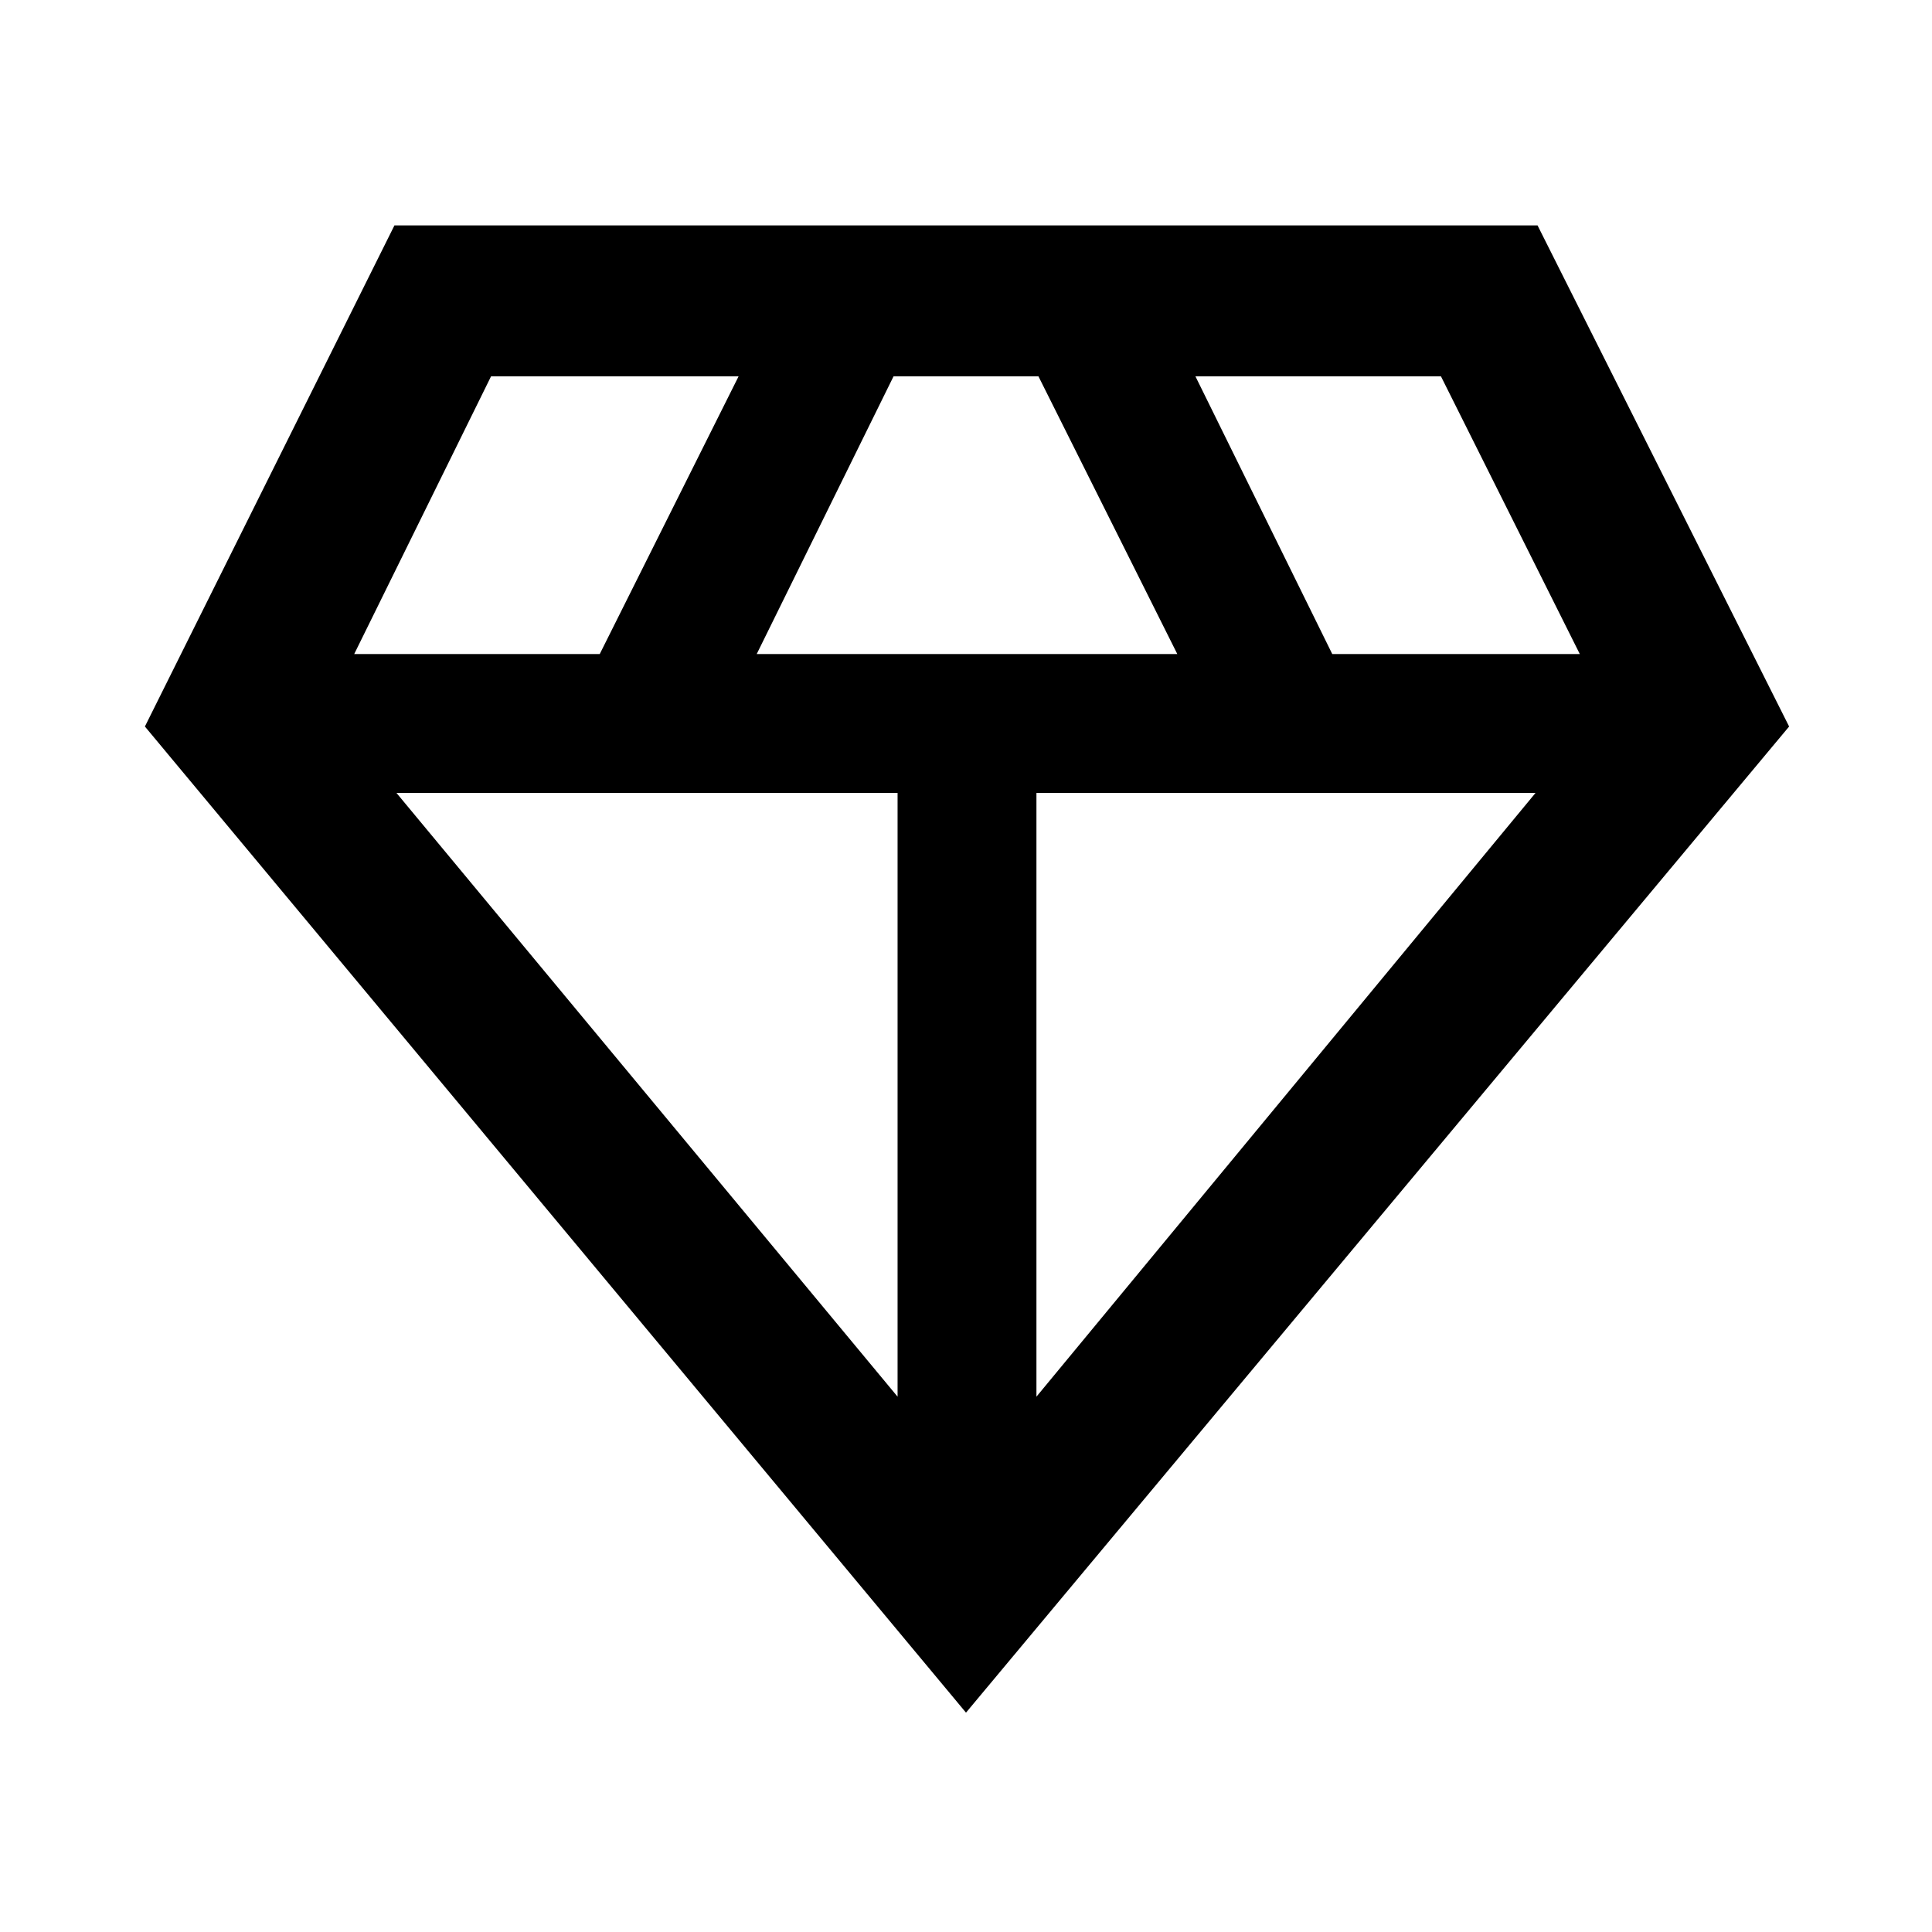 <svg xmlns="http://www.w3.org/2000/svg" height="48" width="48"><path d="M24 42.55 3.6 18.05 9.8 5.6h28.4l6.25 12.45Zm-5.2-26.3h10.45l-3.45-6.9h-3.6Zm3.5 18.45v-15H9.85Zm3.45 0 12.4-15h-12.4Zm7.35-18.45h6.15l-3.45-6.9h-6.1Zm-24.3 0h6.1l3.45-6.9H12.2Z"/></svg>